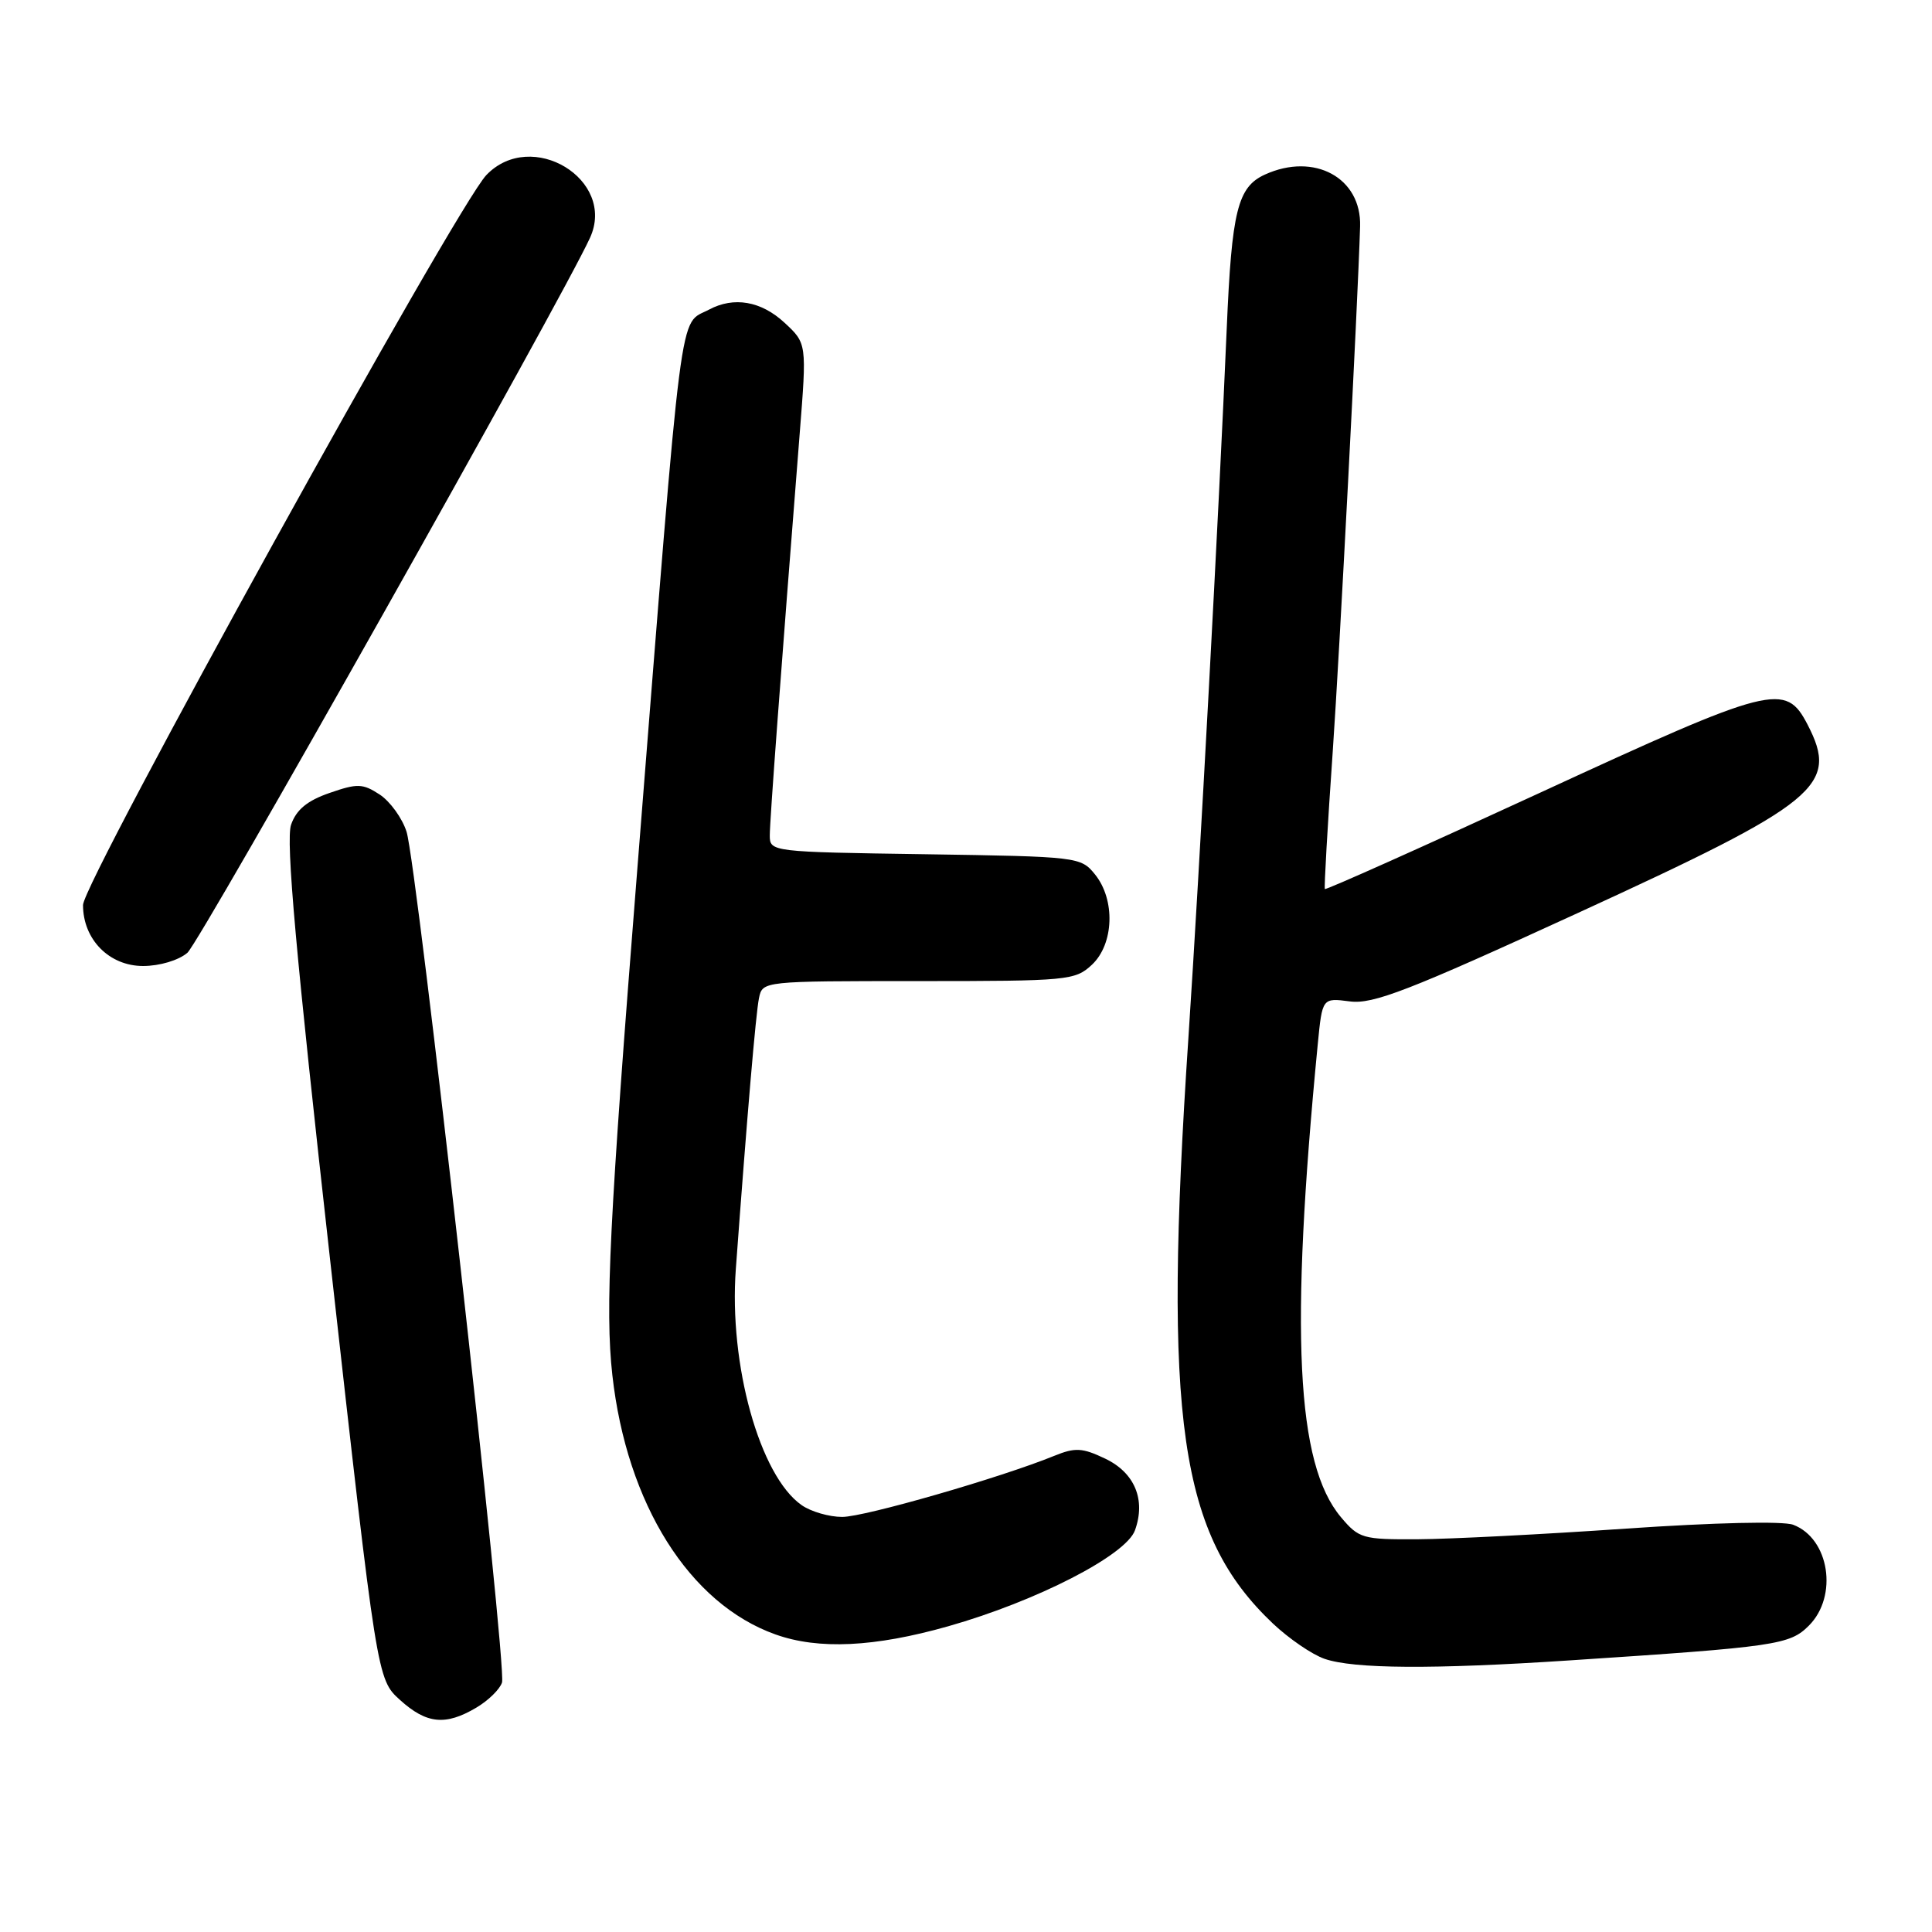 <?xml version="1.0" encoding="UTF-8" standalone="no"?>
<!DOCTYPE svg PUBLIC "-//W3C//DTD SVG 1.1//EN" "http://www.w3.org/Graphics/SVG/1.1/DTD/svg11.dtd" >
<svg xmlns="http://www.w3.org/2000/svg" xmlns:xlink="http://www.w3.org/1999/xlink" version="1.1" viewBox="0 0 256 256">
 <g >
 <path fill="currentColor"
d=" M 63.10 226.28 C 64.70 225.34 66.23 223.84 66.52 222.94 C 67.19 220.84 55.26 114.55 53.87 110.21 C 53.30 108.41 51.69 106.19 50.31 105.28 C 48.06 103.81 47.35 103.79 43.67 105.07 C 40.71 106.09 39.26 107.29 38.57 109.28 C 37.85 111.34 39.20 126.43 43.78 167.28 C 49.96 222.50 49.96 222.50 53.00 225.25 C 56.51 228.43 59.03 228.69 63.10 226.28 Z  M 208.00 220.01 C 235.36 218.21 237.14 217.95 239.68 215.41 C 243.59 211.50 242.41 203.86 237.61 202.04 C 236.28 201.53 227.13 201.75 215.42 202.55 C 204.46 203.31 192.05 203.94 187.84 203.96 C 180.55 204.00 180.06 203.86 177.68 201.03 C 171.75 193.98 170.90 176.55 174.61 138.36 C 175.21 132.22 175.21 132.22 178.85 132.69 C 181.93 133.10 186.65 131.27 209.00 121.01 C 240.98 106.34 243.70 104.12 239.52 96.03 C 236.59 90.38 234.93 90.80 204.11 105.02 C 188.52 112.21 175.67 117.96 175.55 117.80 C 175.44 117.63 175.91 109.40 176.60 99.50 C 177.51 86.33 179.89 40.74 180.22 30.00 C 180.42 23.56 174.16 20.15 167.61 23.13 C 163.99 24.78 163.21 27.93 162.55 43.50 C 161.49 68.27 158.97 114.88 157.47 137.52 C 154.09 188.20 156.29 203.40 168.67 215.13 C 170.78 217.12 173.85 219.23 175.50 219.80 C 179.36 221.14 189.85 221.21 208.00 220.01 Z  M 125.64 215.49 C 137.34 212.17 149.21 206.08 150.39 202.77 C 151.85 198.72 150.35 195.13 146.43 193.27 C 143.41 191.83 142.47 191.78 139.71 192.90 C 132.60 195.80 114.56 201.00 111.60 201.00 C 109.87 201.00 107.44 200.30 106.21 199.43 C 100.67 195.55 96.57 180.82 97.50 168.16 C 99.00 147.78 100.15 134.29 100.57 132.25 C 101.04 130.00 101.08 130.00 121.70 130.00 C 141.55 130.00 142.46 129.91 144.69 127.83 C 147.61 125.08 147.81 119.22 145.09 115.86 C 143.21 113.54 142.85 113.50 122.59 113.19 C 102.19 112.89 102.00 112.87 102.00 110.70 C 102.00 108.72 103.45 89.29 105.96 57.50 C 106.91 45.50 106.91 45.50 103.94 42.75 C 100.85 39.89 97.24 39.27 93.96 41.02 C 89.90 43.19 90.56 38.10 84.46 115.00 C 80.74 161.83 80.17 173.52 81.14 182.21 C 83.05 199.31 91.35 212.51 102.75 216.57 C 108.46 218.61 115.86 218.26 125.64 215.49 Z  M 24.83 126.25 C 26.51 124.82 74.47 39.64 78.18 31.51 C 81.70 23.79 70.43 16.96 64.45 23.19 C 60.48 27.31 11.00 116.87 11.00 119.92 C 11.00 124.48 14.47 128.00 18.96 128.00 C 21.15 128.00 23.66 127.25 24.83 126.25 Z "/>
</g>
</svg>